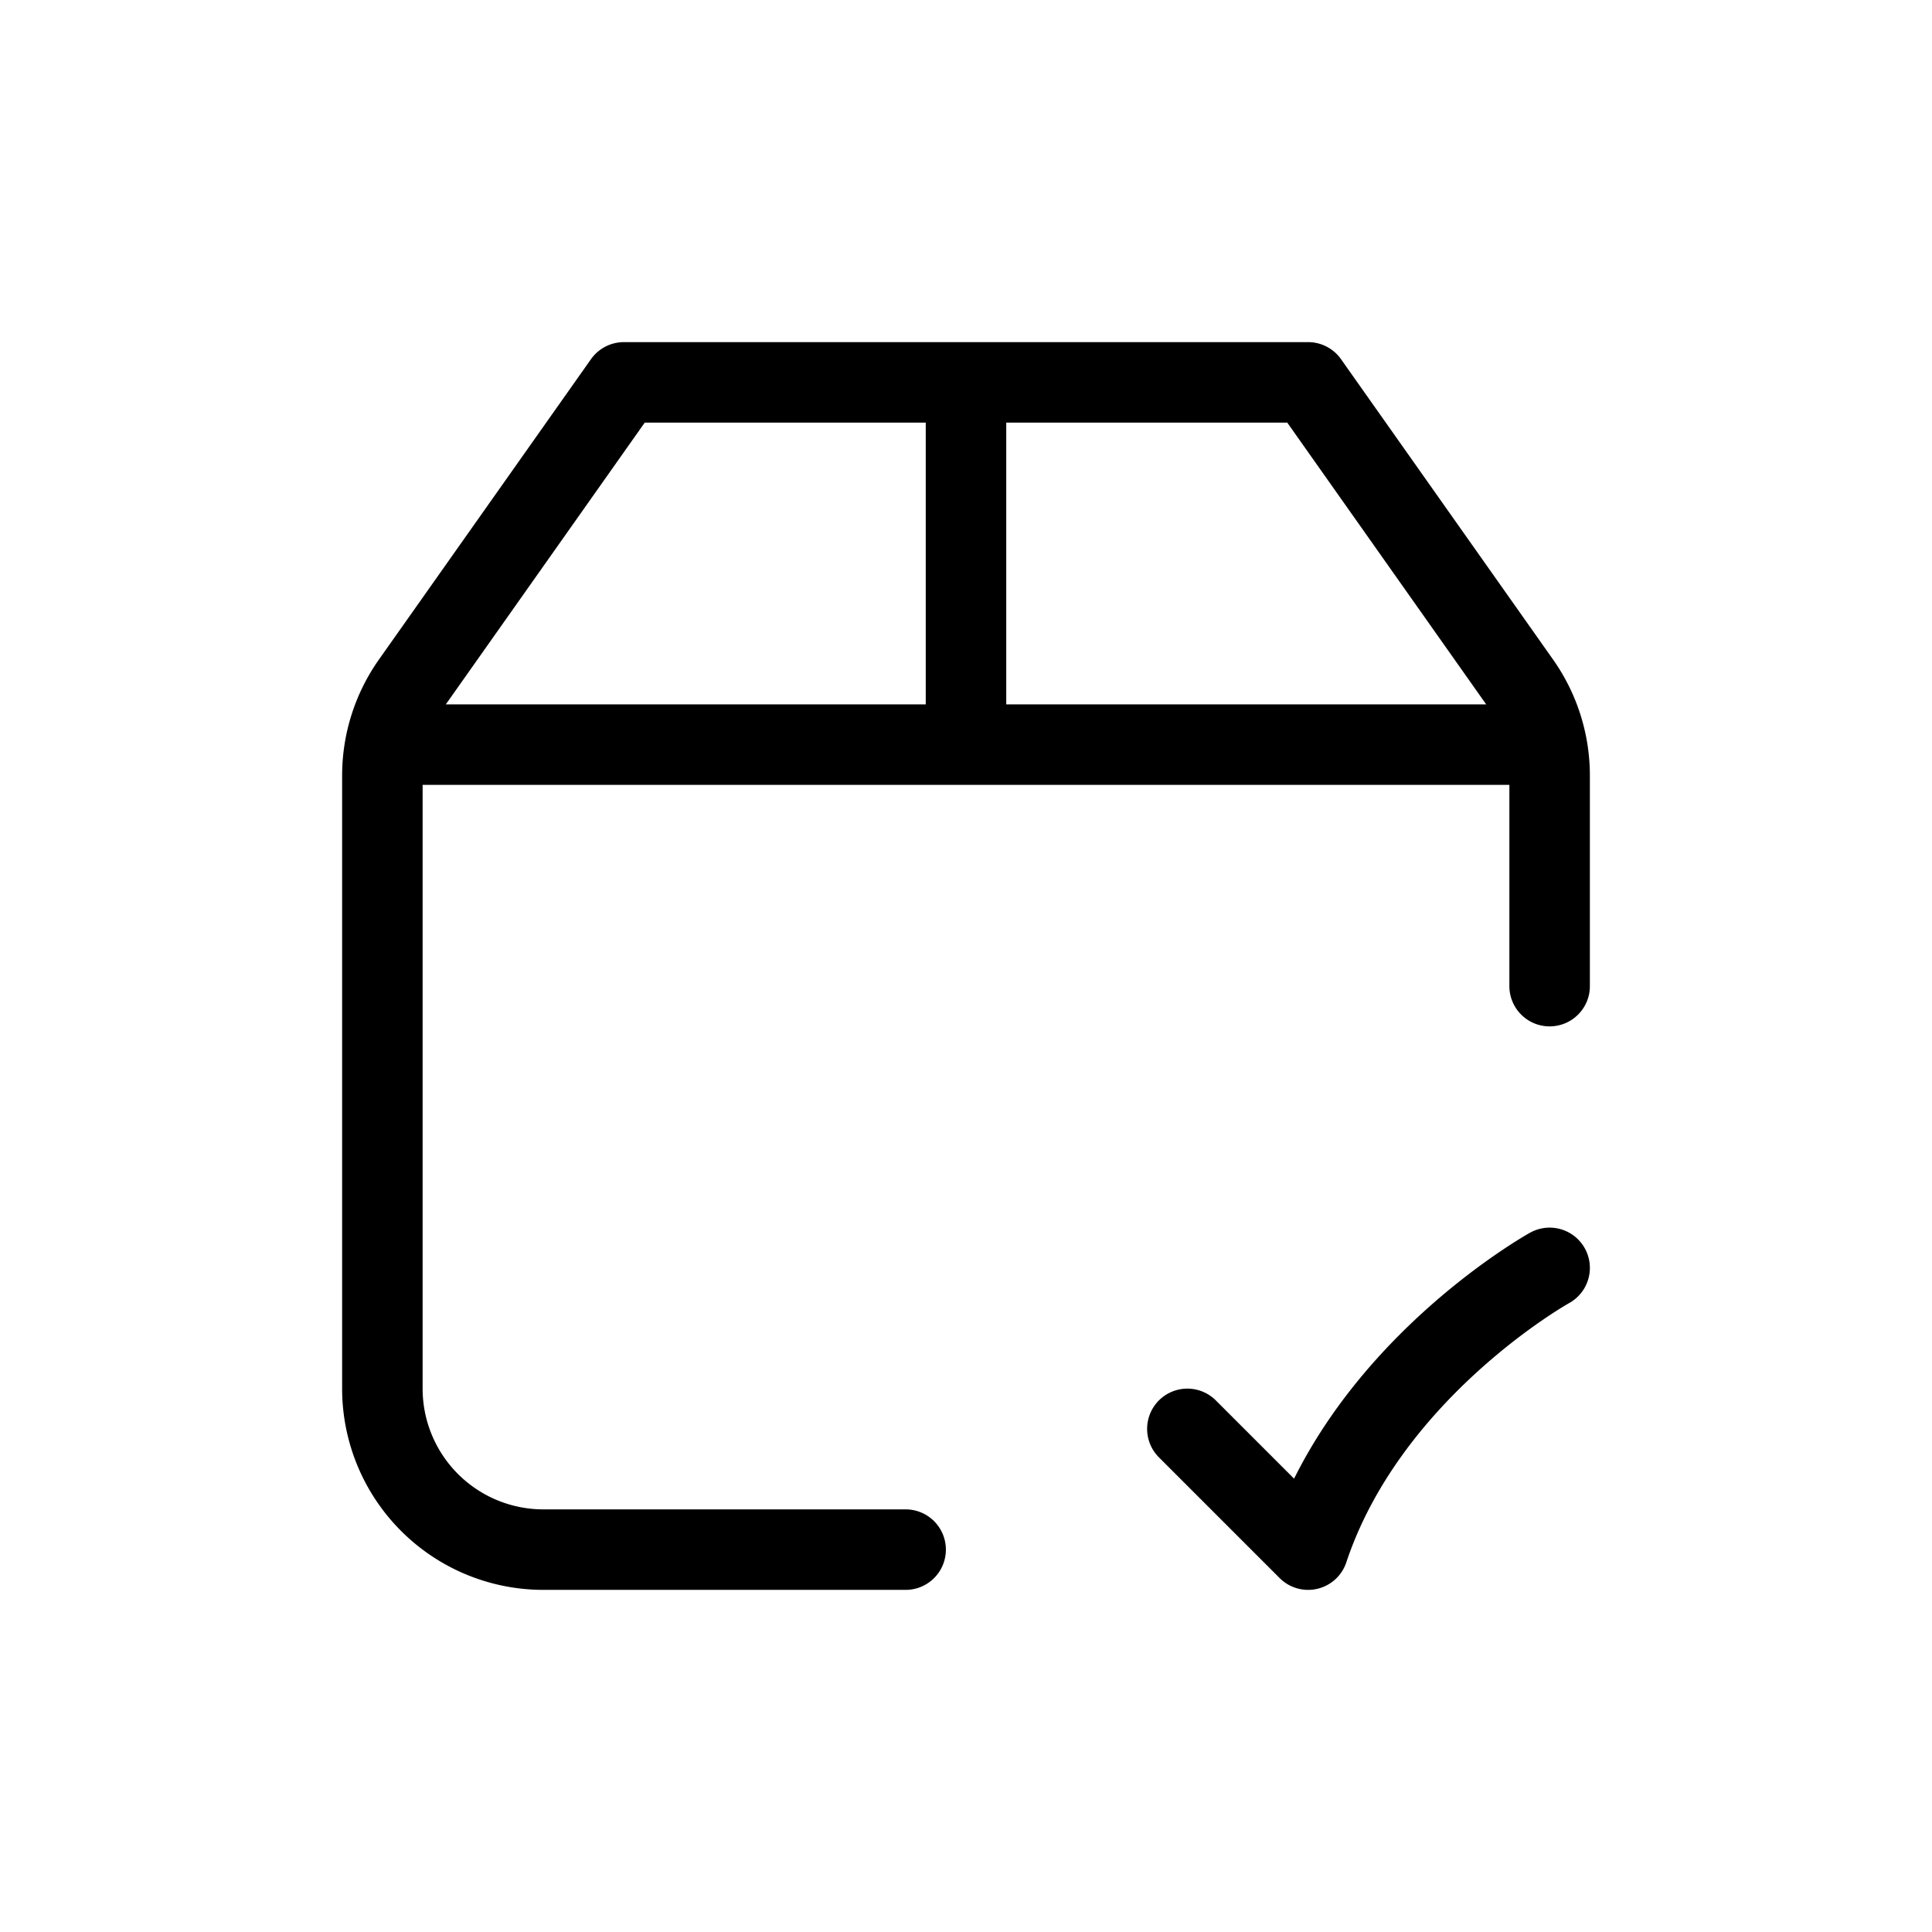 <svg xmlns="http://www.w3.org/2000/svg" width="24" height="24" fill="none" viewBox="0 0 24 24">
  <path stroke="currentColor" stroke-linecap="round" stroke-linejoin="round" d="m14.75 17.75 1.5 1.5c.75-2.25 3-3.5 3-3.5m-8 3.5h-4.5a2 2 0 0 1-2-2V9.635a2 2 0 0 1 .366-1.154L7.75 4.75h8.5l2.634 3.731a2 2 0 0 1 .366 1.154v2.615M5 9.25h14M12 5v4"/>
</svg>
